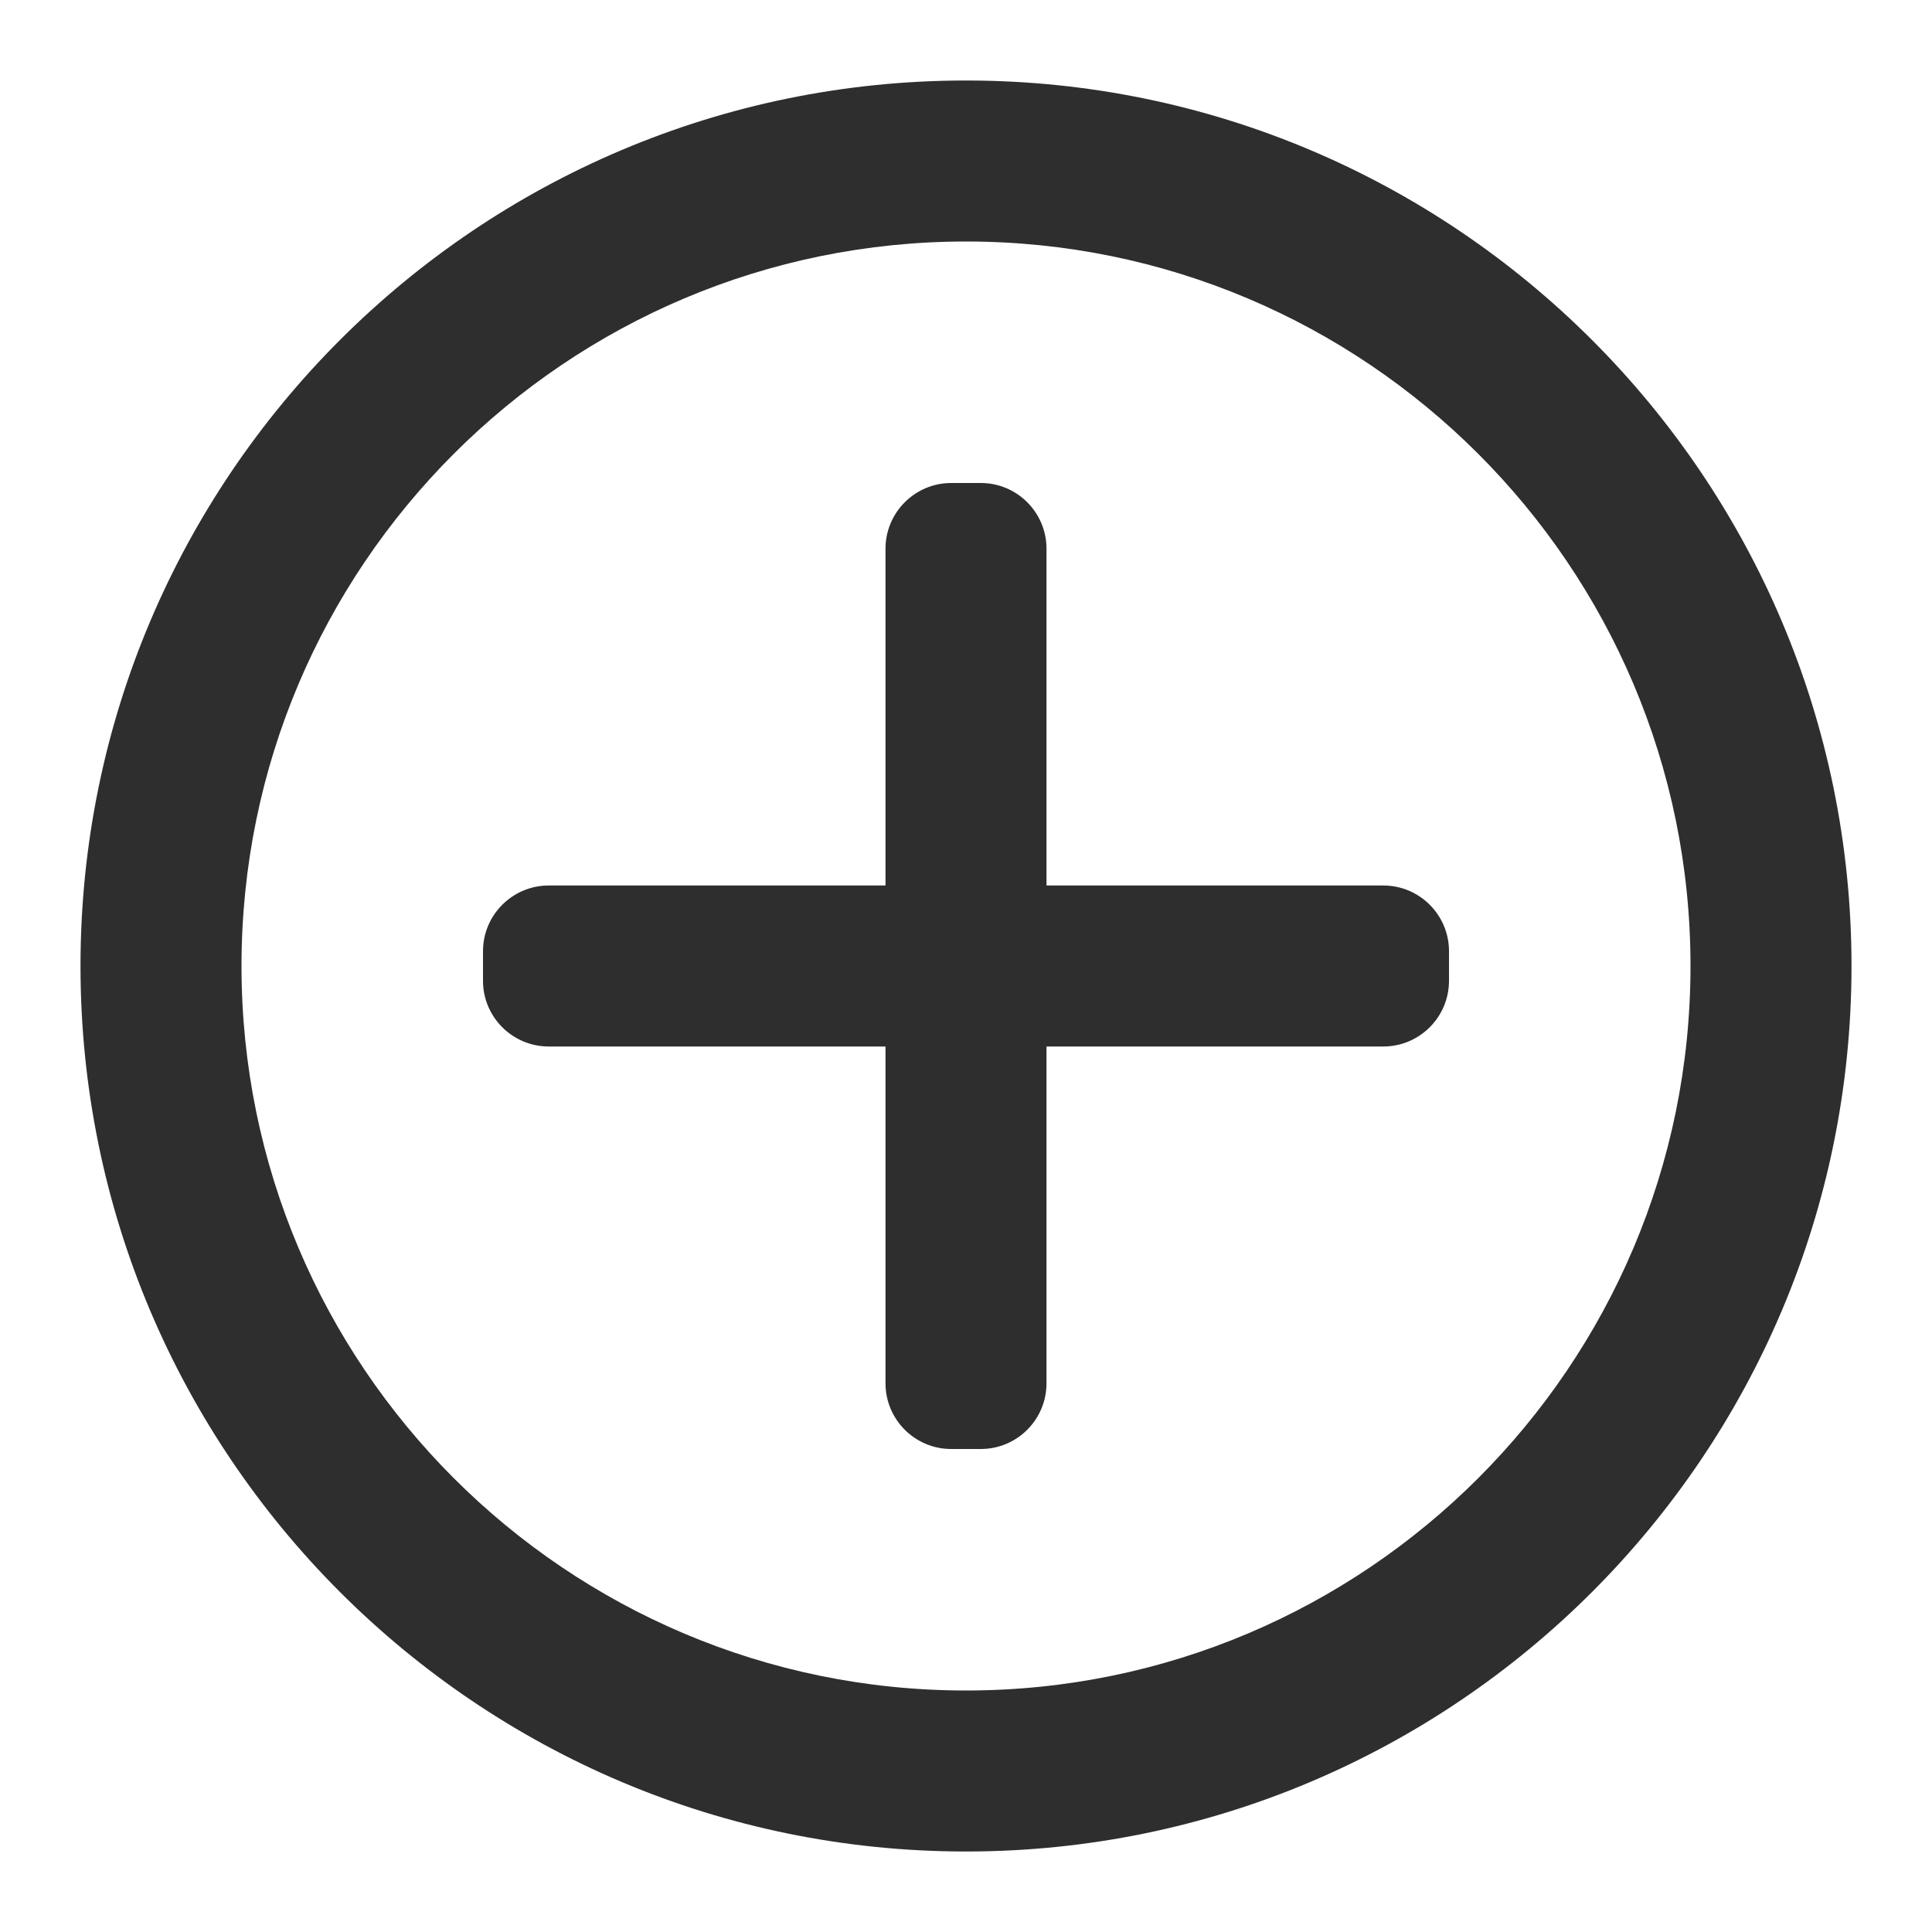 <?xml version="1.0" standalone="no"?><!-- Generator: Gravit.io --><svg xmlns="http://www.w3.org/2000/svg" xmlns:xlink="http://www.w3.org/1999/xlink" style="isolation:isolate" viewBox="0 0 24 24" width="24" height="24"><defs><clipPath id="_clipPath_TtiTtzAF4BF6EjafVRLmyXDrso0fJkZg"><rect width="24" height="24"/></clipPath></defs><g clip-path="url(#_clipPath_TtiTtzAF4BF6EjafVRLmyXDrso0fJkZg)"><path d=" M 1 12 C 1 5.929 5.929 1 12 1 C 18.071 1 23 5.929 23 12 C 23 18.071 18.071 23 12 23 C 5.929 23 1 18.071 1 12 Z  M 3 12 C 3 7.033 7.033 3 12 3 C 16.967 3 21 7.033 21 12 C 21 16.967 16.967 21 12 21 C 7.033 21 3 16.967 3 12 Z " fill-rule="evenodd" fill="rgb(46,46,46)"/><path d=" M 13 11 L 13 6.816 C 13 6.366 12.634 6 12.184 6 L 11.816 6 C 11.366 6 11 6.366 11 6.816 L 11 11 L 6.816 11 C 6.366 11 6 11.366 6 11.816 L 6 12.184 C 6 12.634 6.366 13 6.816 13 L 11 13 L 11 17.184 C 11 17.634 11.366 18 11.816 18 L 12.184 18 C 12.634 18 13 17.634 13 17.184 L 13 13 L 17.184 13 C 17.634 13 18 12.634 18 12.184 L 18 11.816 C 18 11.366 17.634 11 17.184 11 L 13 11 Z " fill="rgb(46,46,46)"/></g></svg>